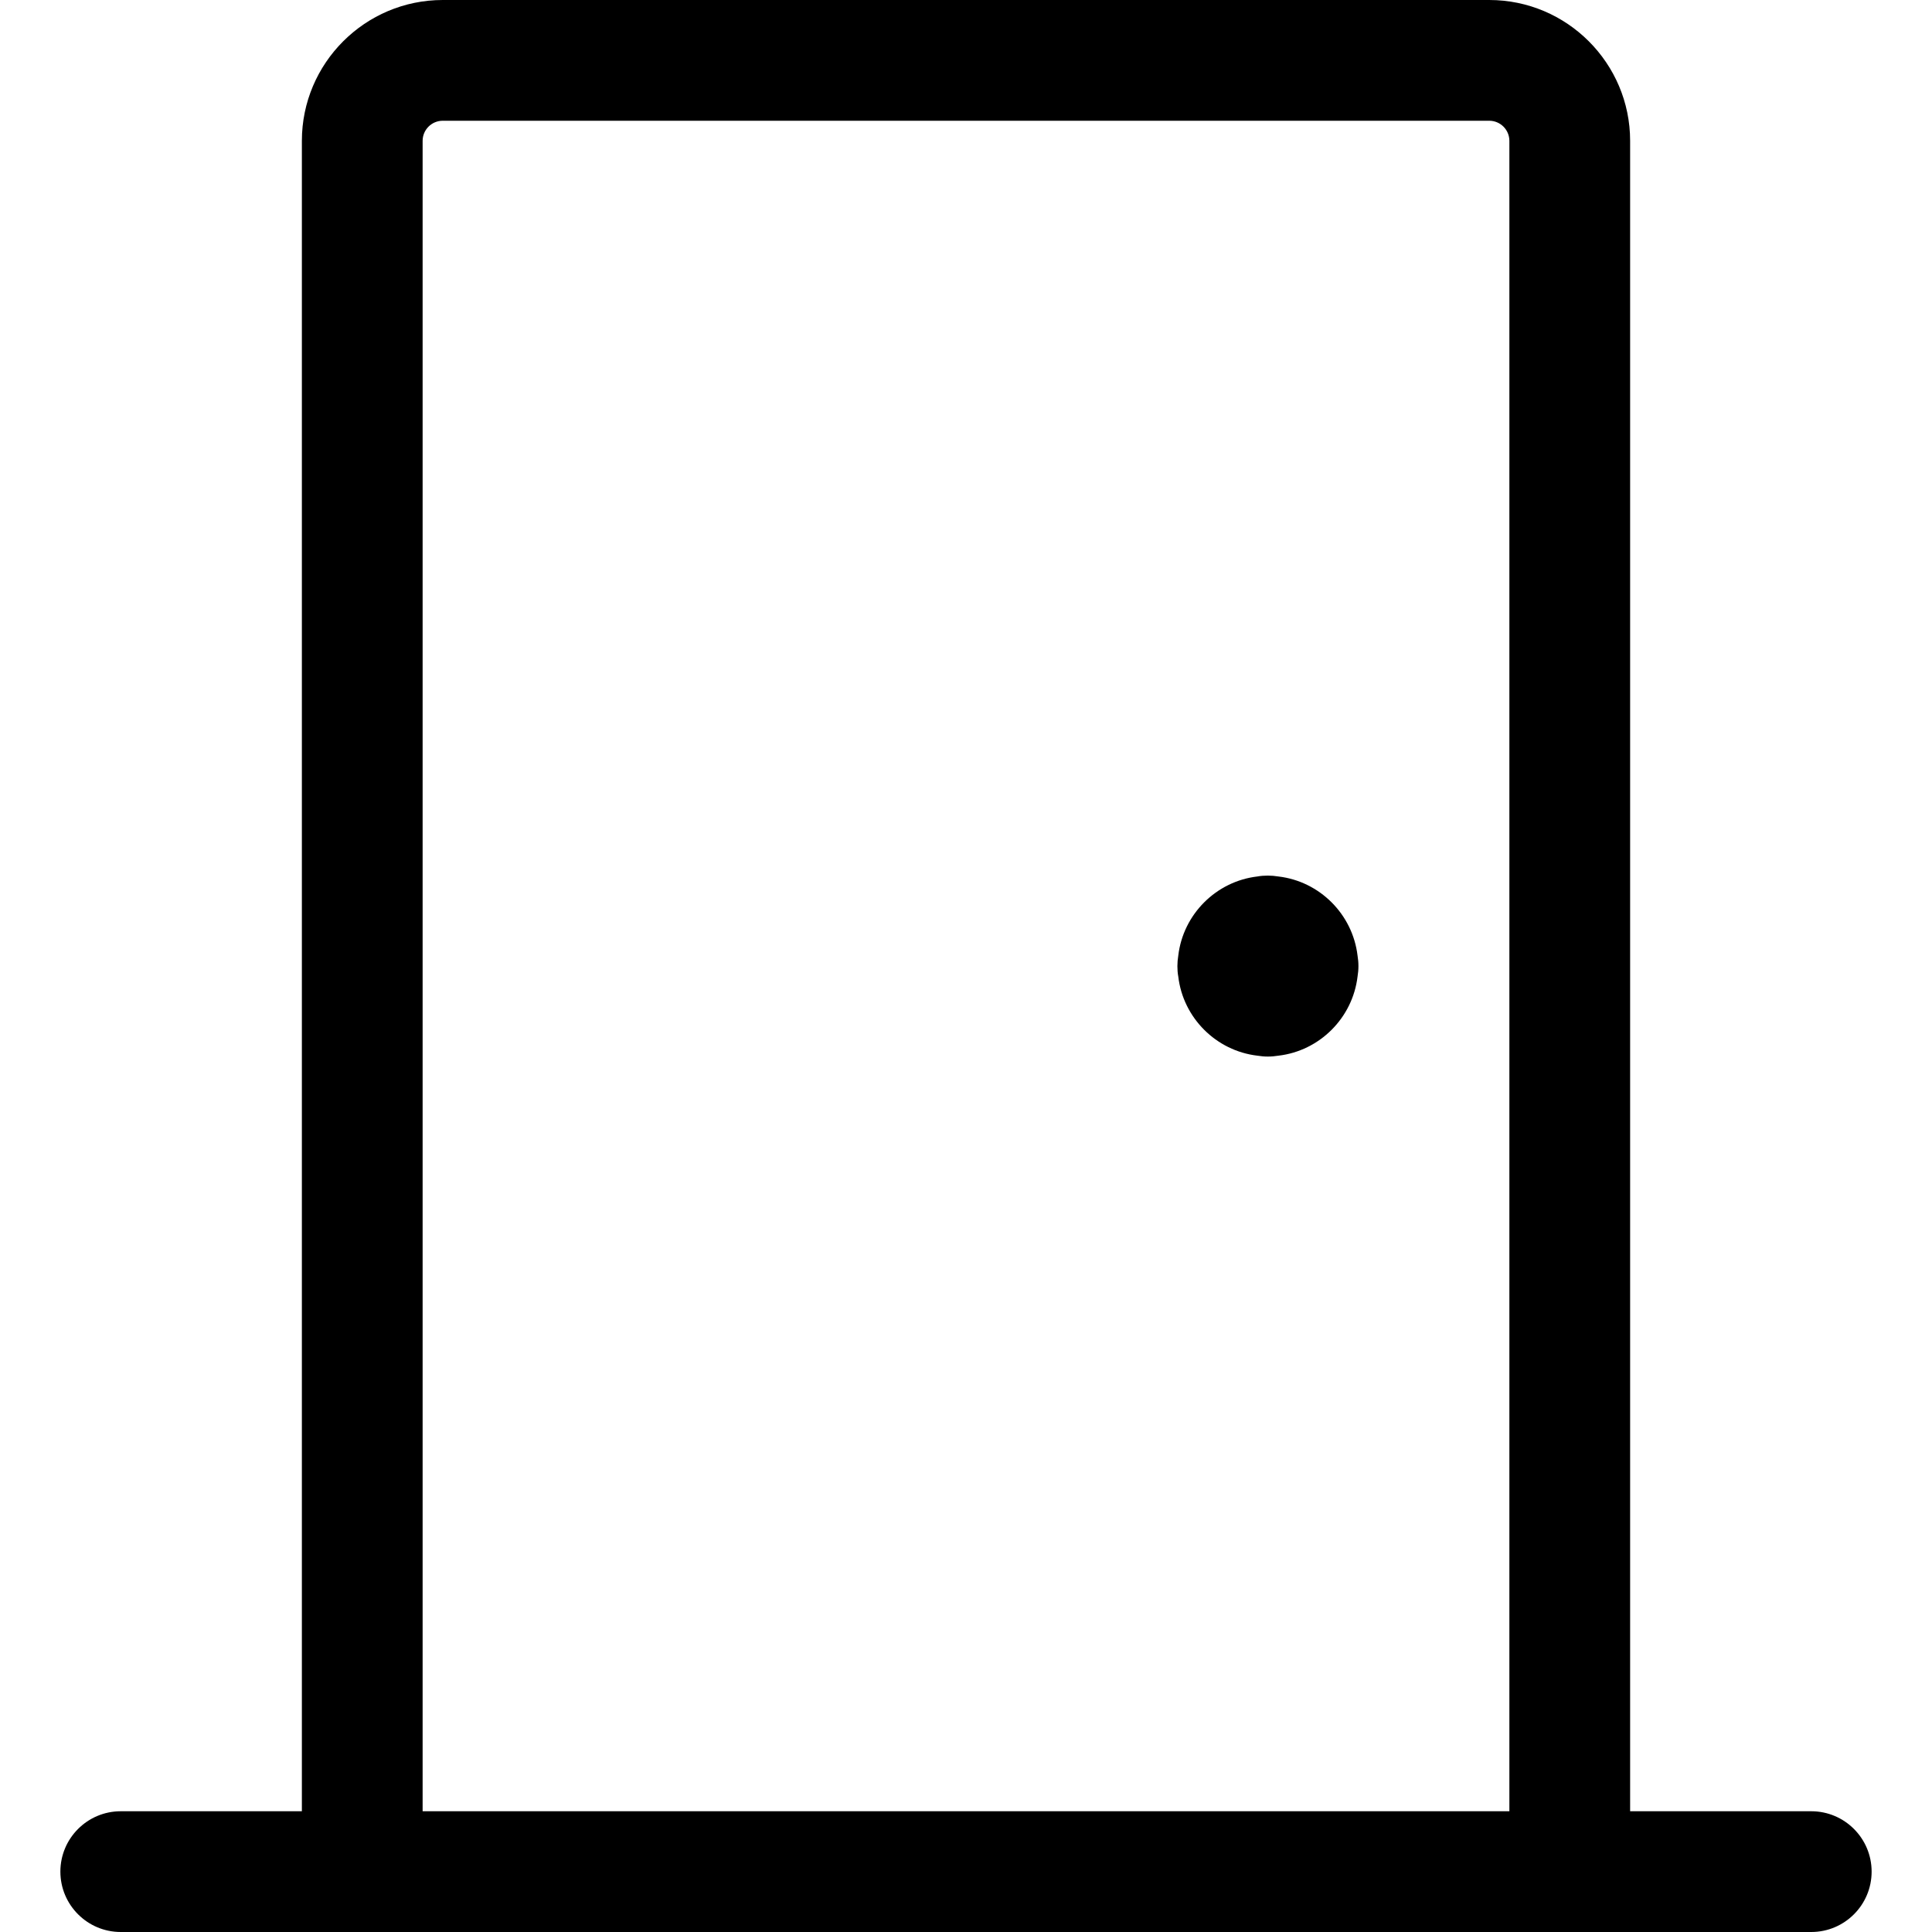 <?xml version="1.0" encoding="utf-8"?>
<!-- Generator: Adobe Illustrator 22.1.0, SVG Export Plug-In . SVG Version: 6.00 Build 0)  -->
<svg version="1.1" id="Layer_1" xmlns="http://www.w3.org/2000/svg" xmlns:xlink="http://www.w3.org/1999/xlink" x="0px" y="0px"
	 viewBox="0 0 24 24" style="enable-background:new 0 0 24 24;" xml:space="preserve">
<title>architecture-door</title>
<g>
	<path d="M15.75,13.125c-0.044,0-0.088-0.004-0.13-0.011c-0.513-0.06-0.923-0.47-0.983-0.983c-0.008-0.042-0.011-0.086-0.011-0.13
		s0.004-0.088,0.011-0.13c0.06-0.513,0.47-0.923,0.982-0.983c0.043-0.008,0.087-0.011,0.131-0.011s0.088,0.004,0.131,0.011
		c0.513,0.06,0.922,0.47,0.983,0.983c0.007,0.042,0.011,0.086,0.011,0.13s-0.004,0.088-0.011,0.13
		c-0.061,0.513-0.47,0.923-0.983,0.983C15.838,13.121,15.794,13.125,15.75,13.125z"/>
	<path d="M1.5,24c-0.414,0-0.75-0.336-0.75-0.75S1.086,22.5,1.5,22.5h2.25V1.75C3.75,0.785,4.535,0,5.5,0h13
		c0.965,0,1.75,0.785,1.75,1.75V22.5h2.25c0.414,0,0.75,0.336,0.75,0.75S22.914,24,22.5,24H1.5z M18.75,22.5V1.75
		c0-0.138-0.112-0.25-0.25-0.25h-13c-0.138,0-0.25,0.112-0.25,0.25V22.5H18.75z"/>
</g>
</svg>
